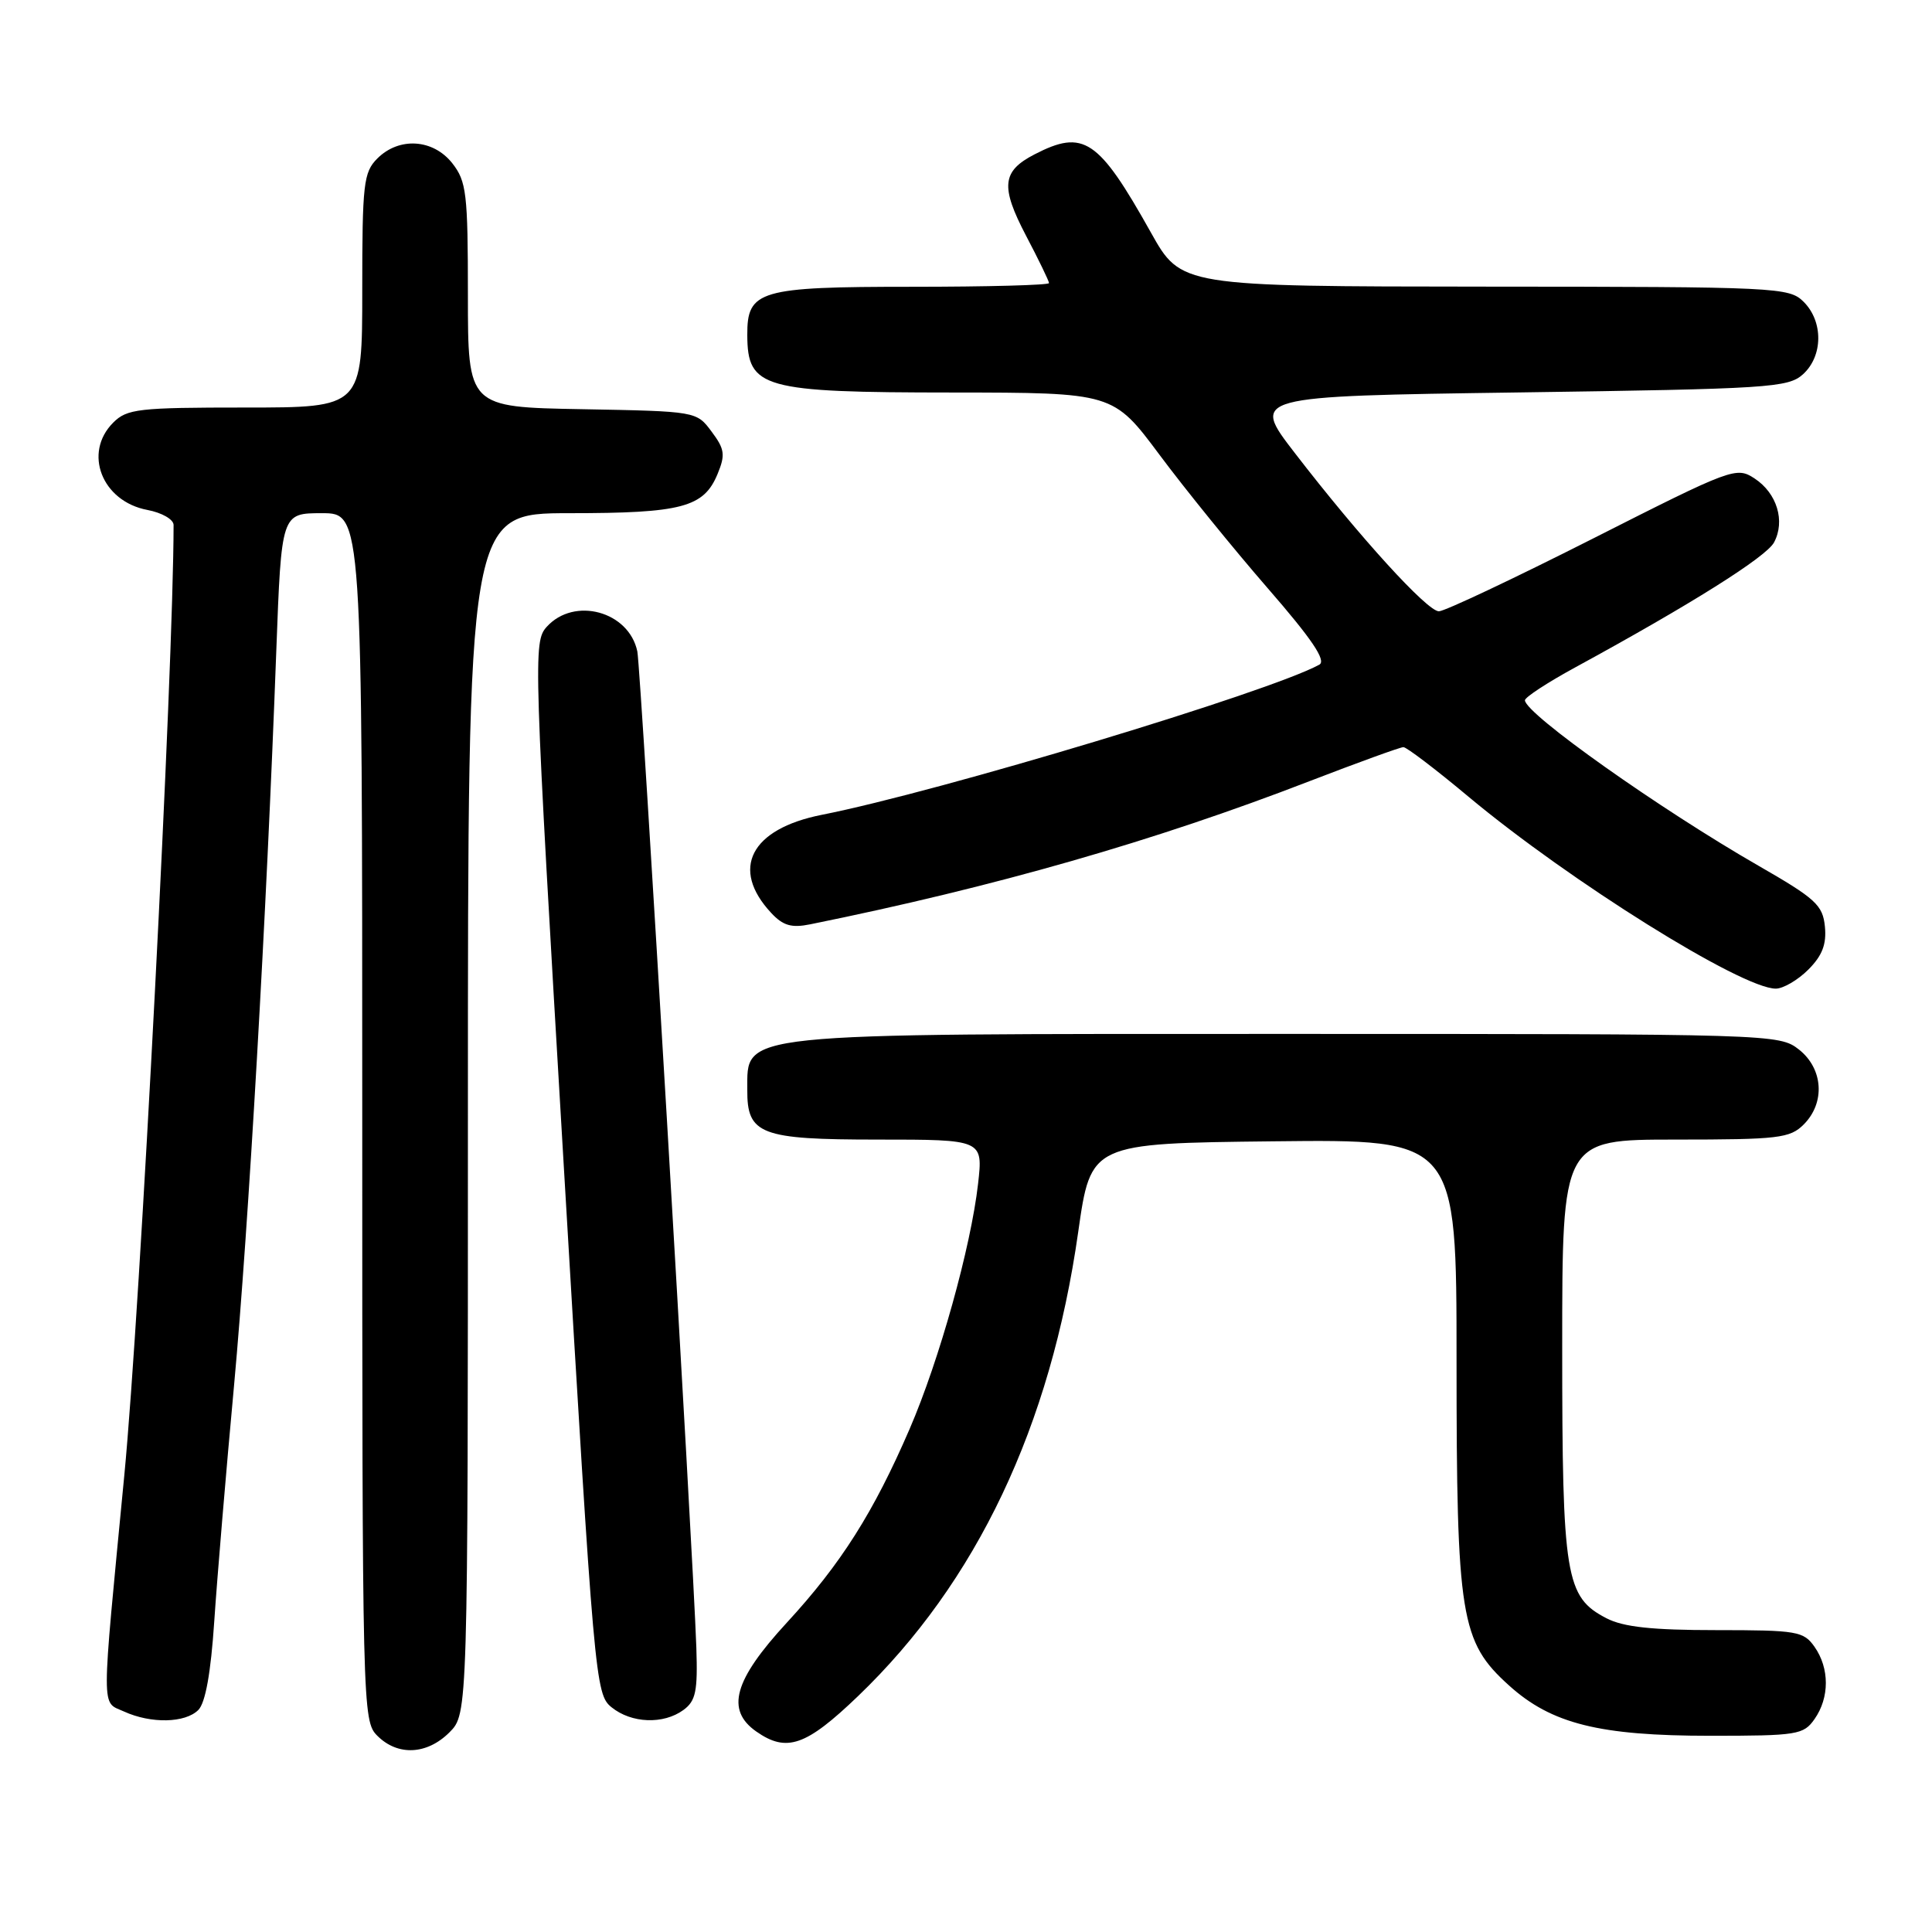 <?xml version="1.0" encoding="UTF-8" standalone="no"?>
<!DOCTYPE svg PUBLIC "-//W3C//DTD SVG 1.1//EN" "http://www.w3.org/Graphics/SVG/1.1/DTD/svg11.dtd" >
<svg xmlns="http://www.w3.org/2000/svg" xmlns:xlink="http://www.w3.org/1999/xlink" version="1.1" viewBox="0 0 256 256">
 <g >
 <path fill="currentColor"
d=" M 59.55 229.55 C 62.00 227.09 62.00 227.09 62.00 147.55 C 62.00 68.00 62.00 68.00 75.45 68.00 C 90.35 68.00 93.25 67.23 95.08 62.81 C 96.13 60.27 96.03 59.51 94.29 57.19 C 92.29 54.50 92.28 54.50 77.14 54.22 C 62.00 53.95 62.00 53.95 62.00 39.11 C 62.00 25.61 61.81 24.03 59.93 21.63 C 57.39 18.41 52.88 18.12 50.00 21.00 C 48.17 22.83 48.00 24.33 48.00 38.50 C 48.00 54.00 48.00 54.00 32.50 54.00 C 18.33 54.00 16.83 54.17 15.00 56.00 C 10.99 60.01 13.51 66.44 19.53 67.57 C 21.44 67.93 23.00 68.82 23.00 69.56 C 23.00 88.34 18.58 173.66 16.47 195.50 C 13.39 227.51 13.39 225.40 16.42 226.78 C 20.01 228.42 24.54 228.32 26.28 226.58 C 27.22 225.64 27.94 221.64 28.39 214.83 C 28.77 209.15 29.95 195.05 31.02 183.50 C 32.93 162.68 35.31 121.37 36.61 86.25 C 37.29 68.00 37.29 68.00 42.65 68.00 C 48.00 68.00 48.00 68.00 48.00 148.00 C 48.00 226.67 48.03 228.03 50.00 230.00 C 52.70 232.70 56.57 232.52 59.55 229.55 Z  M 113.69 224.75 C 129.41 209.66 139.21 189.02 142.87 163.23 C 144.54 151.50 144.54 151.50 168.77 151.23 C 193.00 150.96 193.00 150.96 193.00 180.30 C 193.00 214.30 193.52 217.53 199.95 223.33 C 205.57 228.41 211.91 230.00 226.62 230.00 C 238.16 230.00 238.98 229.87 240.44 227.78 C 242.43 224.94 242.43 221.06 240.44 218.22 C 238.99 216.15 238.14 216.00 227.39 216.00 C 218.92 216.00 215.11 215.59 212.87 214.43 C 207.43 211.62 207.00 208.97 207.00 178.53 C 207.00 151.00 207.00 151.00 222.00 151.00 C 235.67 151.00 237.18 150.82 239.00 149.00 C 241.88 146.12 241.59 141.61 238.37 139.07 C 235.76 137.02 234.98 137.00 170.30 137.00 C 96.85 137.00 99.06 136.77 99.02 144.42 C 98.98 150.32 100.77 151.00 116.28 151.00 C 130.26 151.00 130.26 151.00 129.60 156.85 C 128.65 165.23 124.47 180.22 120.54 189.32 C 115.75 200.41 111.43 207.23 104.25 215.02 C 97.24 222.63 96.13 226.58 100.22 229.44 C 104.24 232.25 106.80 231.36 113.69 224.75 Z  M 90.56 226.58 C 92.20 225.38 92.46 224.09 92.27 218.33 C 91.83 205.43 84.91 88.50 84.45 86.32 C 83.34 81.00 76.09 79.03 72.45 83.05 C 70.64 85.05 70.70 86.81 74.72 154.78 C 78.74 222.84 78.89 224.49 81.03 226.22 C 83.67 228.36 87.91 228.52 90.56 226.58 Z  M 239.61 128.48 C 241.46 126.63 242.04 125.12 241.81 122.78 C 241.53 119.93 240.59 119.07 233.00 114.71 C 219.90 107.18 202.20 94.65 202.06 92.80 C 202.03 92.41 205.04 90.44 208.75 88.42 C 224.02 80.10 234.03 73.81 235.07 71.87 C 236.58 69.04 235.46 65.35 232.49 63.40 C 230.07 61.81 229.52 62.02 211.02 71.39 C 200.58 76.67 191.42 81.00 190.66 81.00 C 189.11 81.00 180.14 71.15 171.55 60.00 C 165.77 52.50 165.77 52.50 201.28 52.00 C 234.40 51.53 236.93 51.37 238.90 49.60 C 241.57 47.18 241.61 42.61 239.00 40.00 C 237.07 38.07 235.65 38.00 196.75 37.98 C 156.50 37.95 156.50 37.95 152.50 30.81 C 145.54 18.39 143.60 17.09 137.07 20.46 C 132.76 22.69 132.55 24.72 135.95 31.22 C 137.63 34.41 139.00 37.25 139.00 37.51 C 139.00 37.78 130.82 38.00 120.83 38.00 C 100.59 38.00 98.99 38.47 99.02 44.40 C 99.05 51.45 101.01 52.00 126.18 52.01 C 147.50 52.03 147.50 52.03 153.64 60.26 C 157.01 64.79 163.46 72.74 167.96 77.92 C 173.84 84.68 175.77 87.54 174.82 88.07 C 168.25 91.68 124.53 104.88 108.88 107.97 C 99.46 109.84 96.74 115.12 102.18 120.96 C 103.75 122.65 104.87 122.98 107.34 122.48 C 131.81 117.52 152.96 111.46 173.49 103.52 C 179.93 101.04 185.54 99.00 185.96 99.00 C 186.38 99.00 190.27 101.96 194.61 105.59 C 208.01 116.77 230.77 130.99 235.30 131.00 C 236.28 131.00 238.22 129.87 239.61 128.48 Z "/>
</g>
</svg>